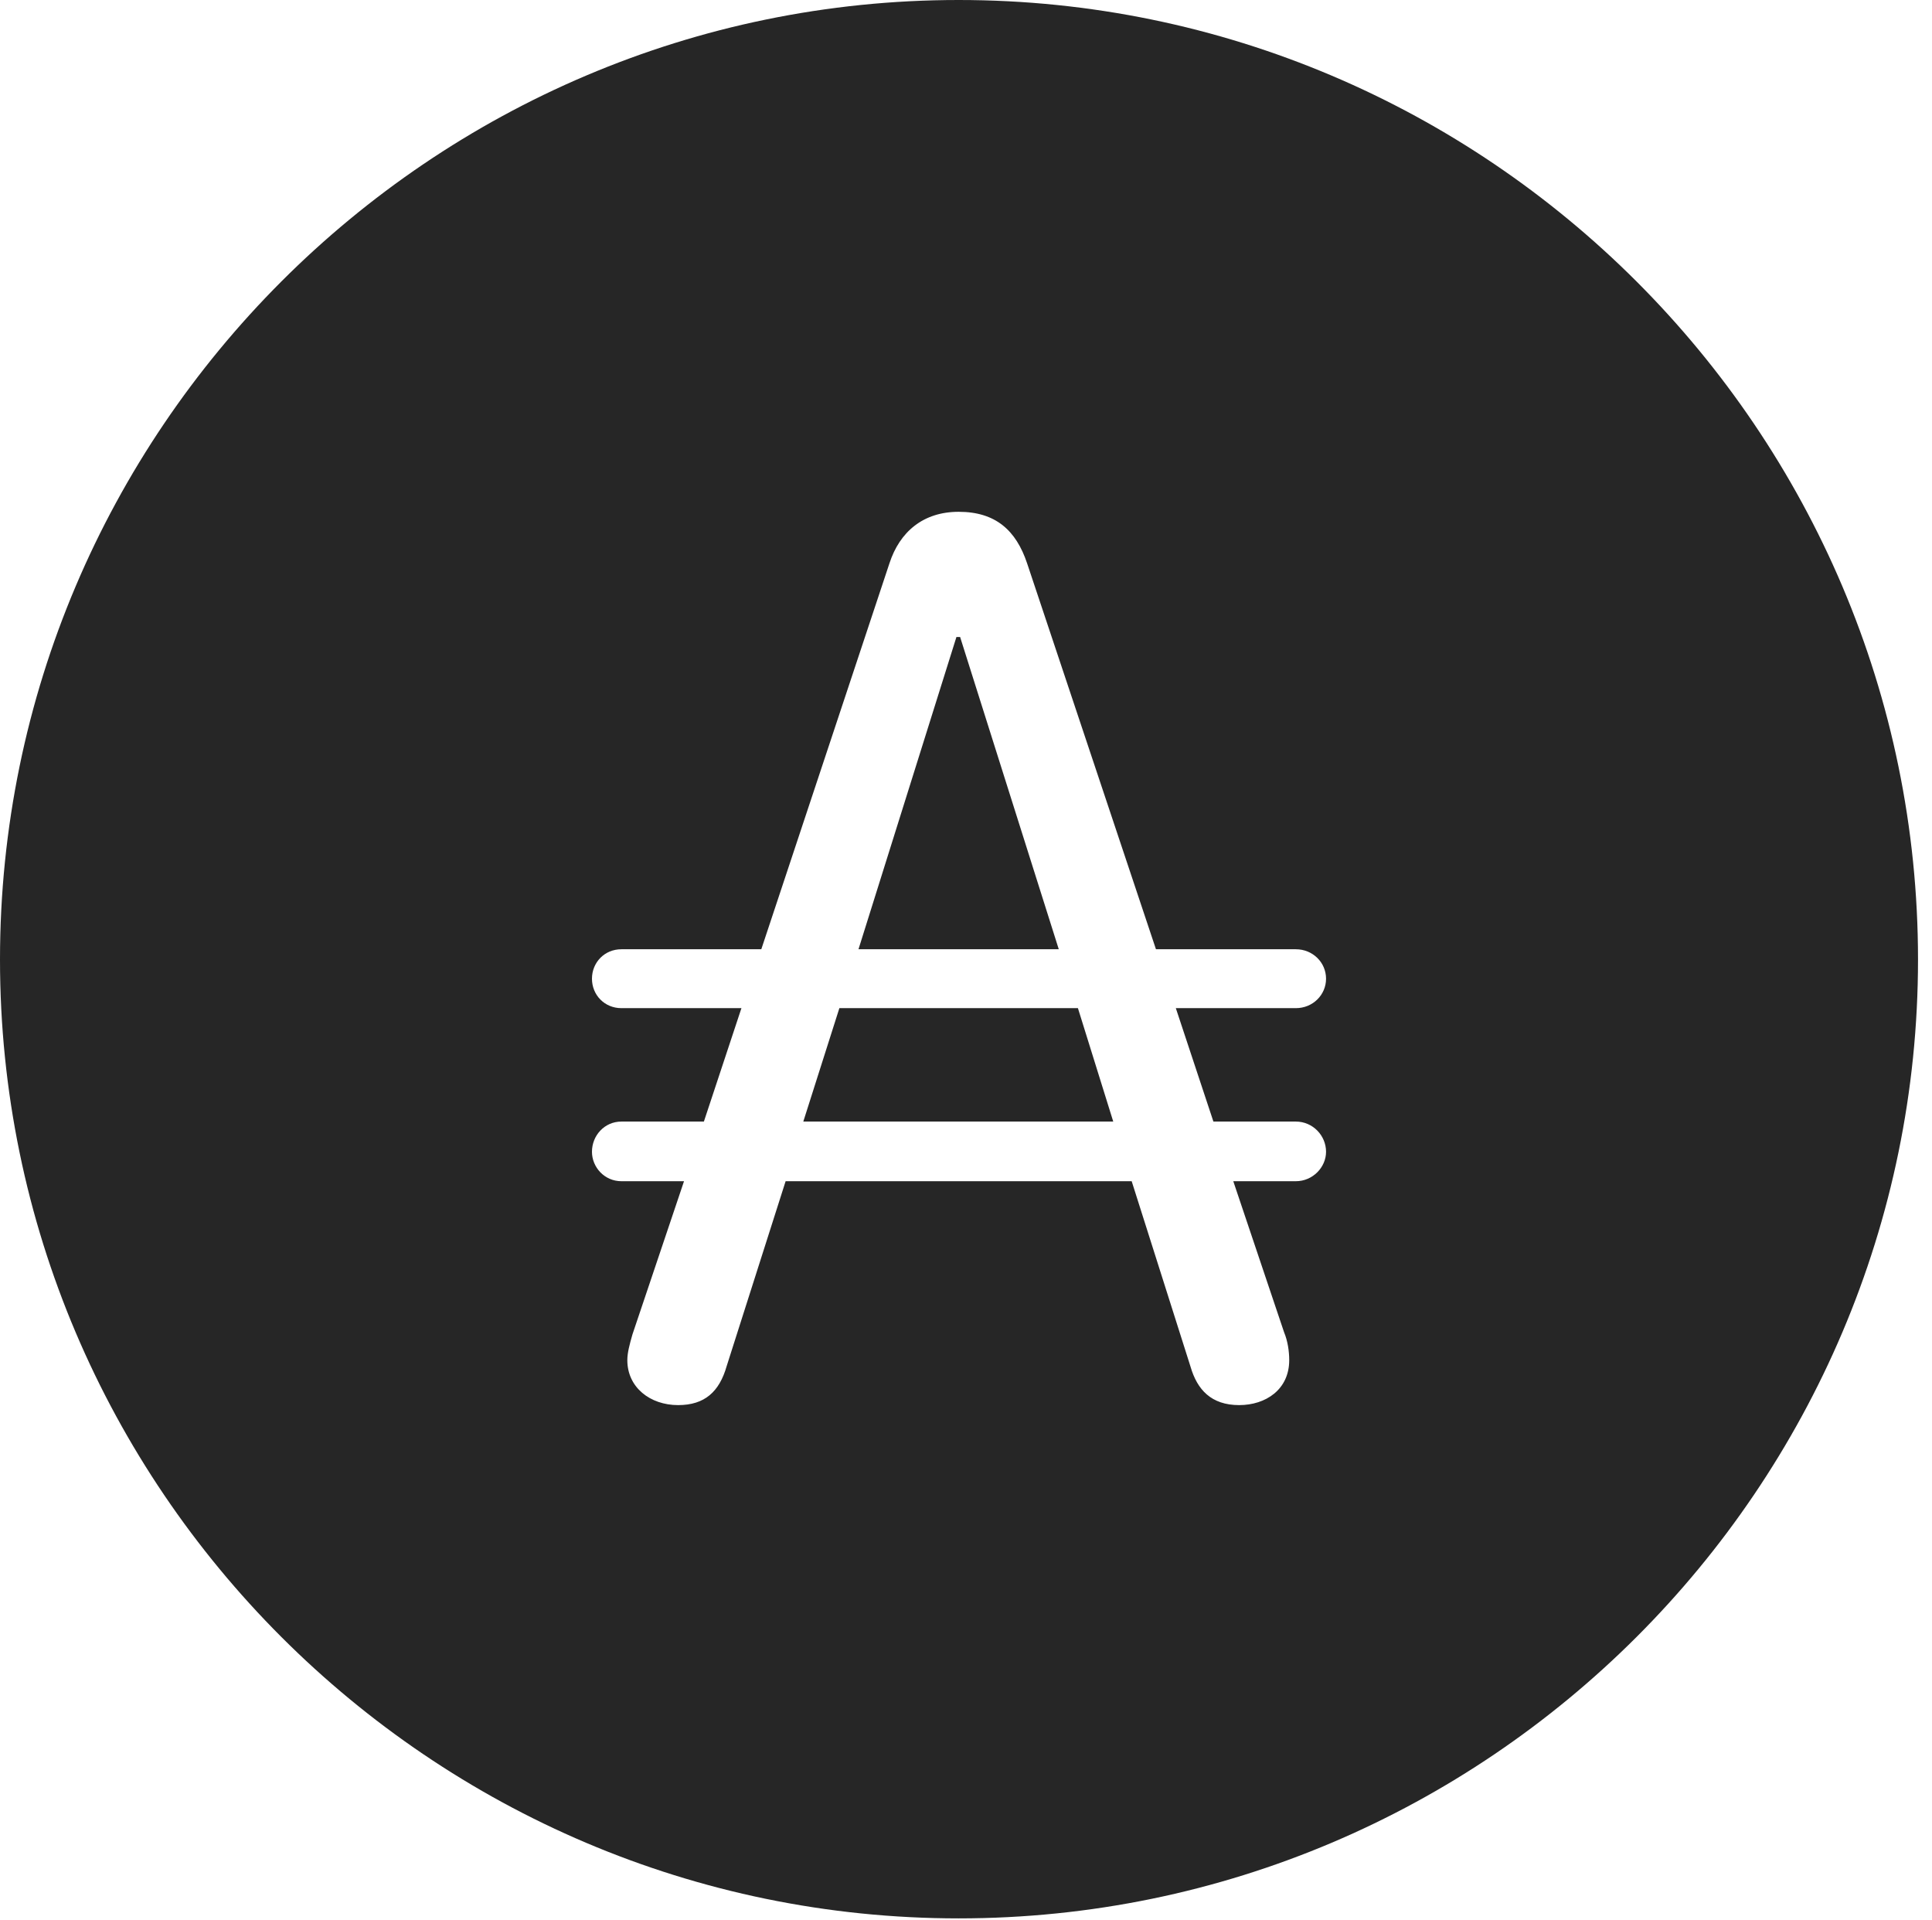 <?xml version="1.0" encoding="UTF-8"?>
<!--Generator: Apple Native CoreSVG 326-->
<!DOCTYPE svg
PUBLIC "-//W3C//DTD SVG 1.1//EN"
       "http://www.w3.org/Graphics/SVG/1.1/DTD/svg11.dtd">
<svg version="1.1" xmlns="http://www.w3.org/2000/svg" xmlns:xlink="http://www.w3.org/1999/xlink" viewBox="0 0 51.25 50.918">
 <g>
  <rect height="50.918" opacity="0" width="51.25" x="0" y="0"/>
  <path d="M50.879 25.449C50.879 39.453 39.453 50.879 25.43 50.879C11.426 50.879 0 39.453 0 25.449C0 11.426 11.426 0 25.43 0C39.453 0 50.879 11.426 50.879 25.449ZM23.594 14.941L20.195 25.176L16.484 25.176C16.035 25.176 15.703 25.527 15.703 25.957C15.703 26.387 16.035 26.738 16.484 26.738L19.668 26.738L18.672 29.746L16.484 29.746C16.035 29.746 15.703 30.117 15.703 30.547C15.703 30.957 16.035 31.328 16.484 31.328L18.145 31.328L16.777 35.391C16.699 35.664 16.641 35.879 16.641 36.074C16.641 36.797 17.246 37.266 17.988 37.266C18.691 37.266 19.082 36.914 19.277 36.23L20.84 31.328L30.02 31.328L31.582 36.25C31.758 36.855 32.129 37.266 32.871 37.266C33.574 37.266 34.199 36.855 34.199 36.074C34.199 35.84 34.16 35.566 34.062 35.332L32.715 31.328L34.375 31.328C34.824 31.328 35.176 30.957 35.176 30.547C35.176 30.117 34.824 29.746 34.375 29.746L32.188 29.746L31.191 26.738L34.375 26.738C34.824 26.738 35.176 26.387 35.176 25.957C35.176 25.527 34.824 25.176 34.375 25.176L30.664 25.176L27.246 14.941C26.953 14.062 26.406 13.574 25.43 13.574C24.492 13.574 23.867 14.102 23.594 14.941ZM29.531 29.746L21.309 29.746L22.266 26.738L28.594 26.738ZM28.086 25.176L22.773 25.176L25.371 16.895L25.469 16.895Z" fill="black" fill-opacity="0.85"/>
 </g>
</svg>
